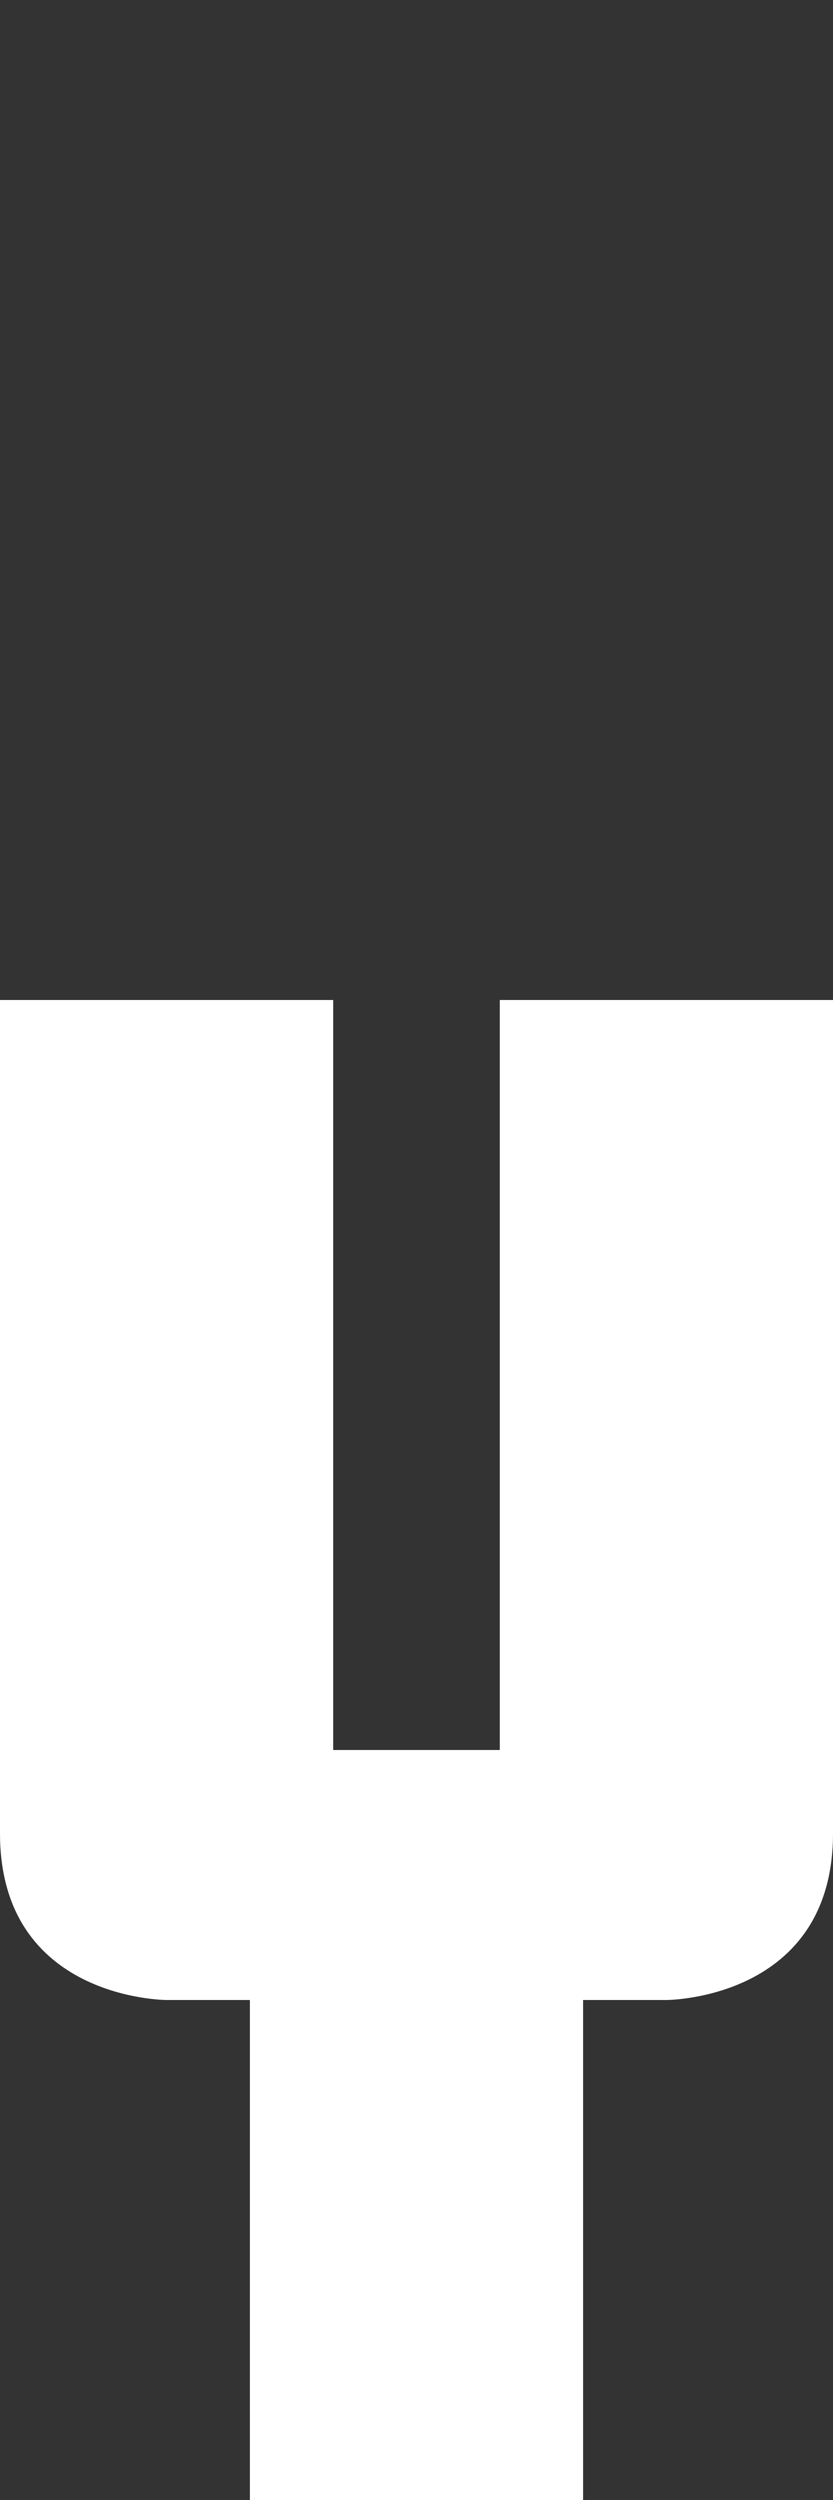 <svg width="5" height="15" viewBox="0 0 5 15" fill="none" xmlns="http://www.w3.org/2000/svg">
<rect x="0" y="0" width="5" height="15" fill="#333333" stroke="none"/>
<g clip-path="url(#clip0_29_381)">
<path d="M3 10.5L3 6L5 6L5 11C5 12 4 12 4 12L3.5 12L3.5 15L1.5 15L1.5 12L1 12C1 12 1.50442e-05 12 1.51316e-05 11L1.50919e-05 6L2 6L2 10.5L3 10.5Z" fill="white"/>
</g>
<defs>
<clipPath id="clip0_29_381">
<rect width="5" height="15" fill="white"/>
</clipPath>
</defs>
</svg>
